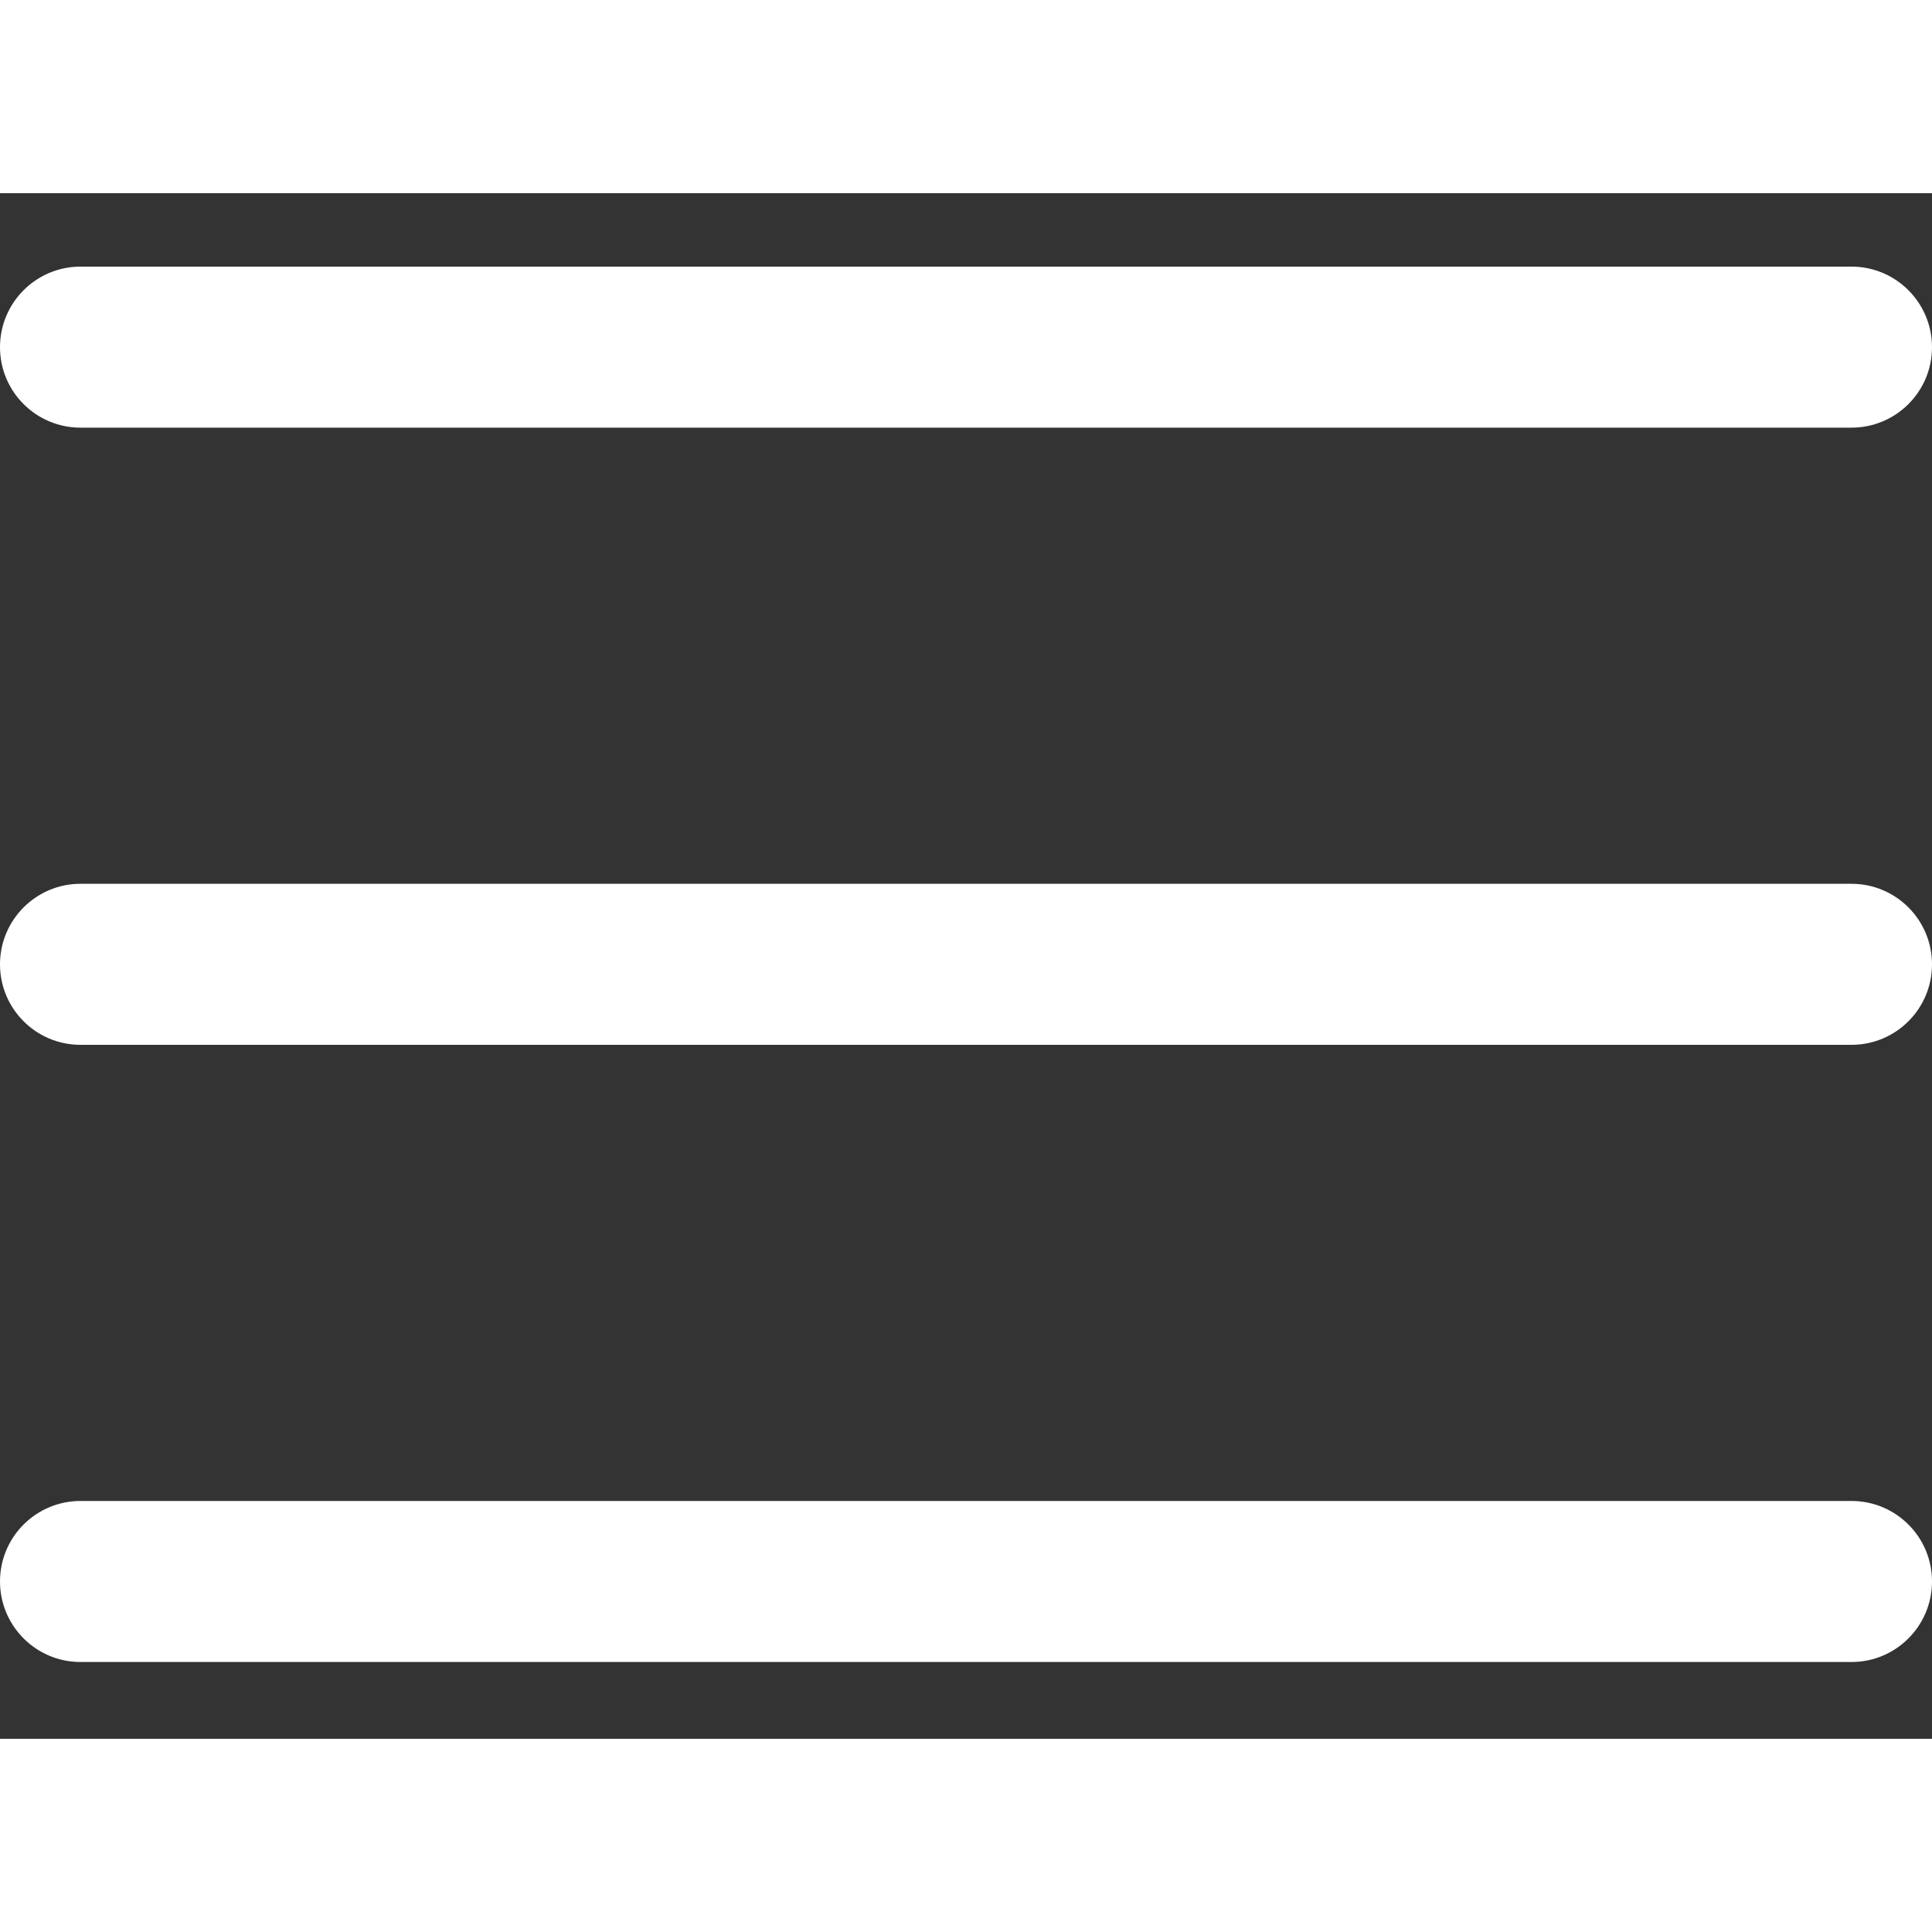 <svg width="12" height="12" viewBox="0 0 20 16" fill="none" xmlns="http://www.w3.org/2000/svg">
<rect x="0" y="0" width="20" height="16" fill="#333333" stroke="none"/>
<path d="M19.167 8.816H0.833C0.373 8.816 0 8.443 0 7.983C0 7.523 0.373 7.149 0.833 7.149H19.167C19.627 7.149 20 7.523 20 7.983C20 8.443 19.627 8.816 19.167 8.816Z" fill="#fff"/>
<path d="M19.167 2.427H0.833C0.373 2.427 0 2.054 0 1.594C0 1.134 0.373 0.76 0.833 0.76H19.167C19.627 0.76 20 1.134 20 1.594C20 2.054 19.627 2.427 19.167 2.427Z" fill="#fff"/>
<path d="M19.167 15.205H0.833C0.373 15.205 0 14.831 0 14.371C0 13.911 0.373 13.538 0.833 13.538H19.167C19.627 13.538 20 13.911 20 14.371C20 14.831 19.627 15.205 19.167 15.205Z" fill="#fff"/>
</svg>
